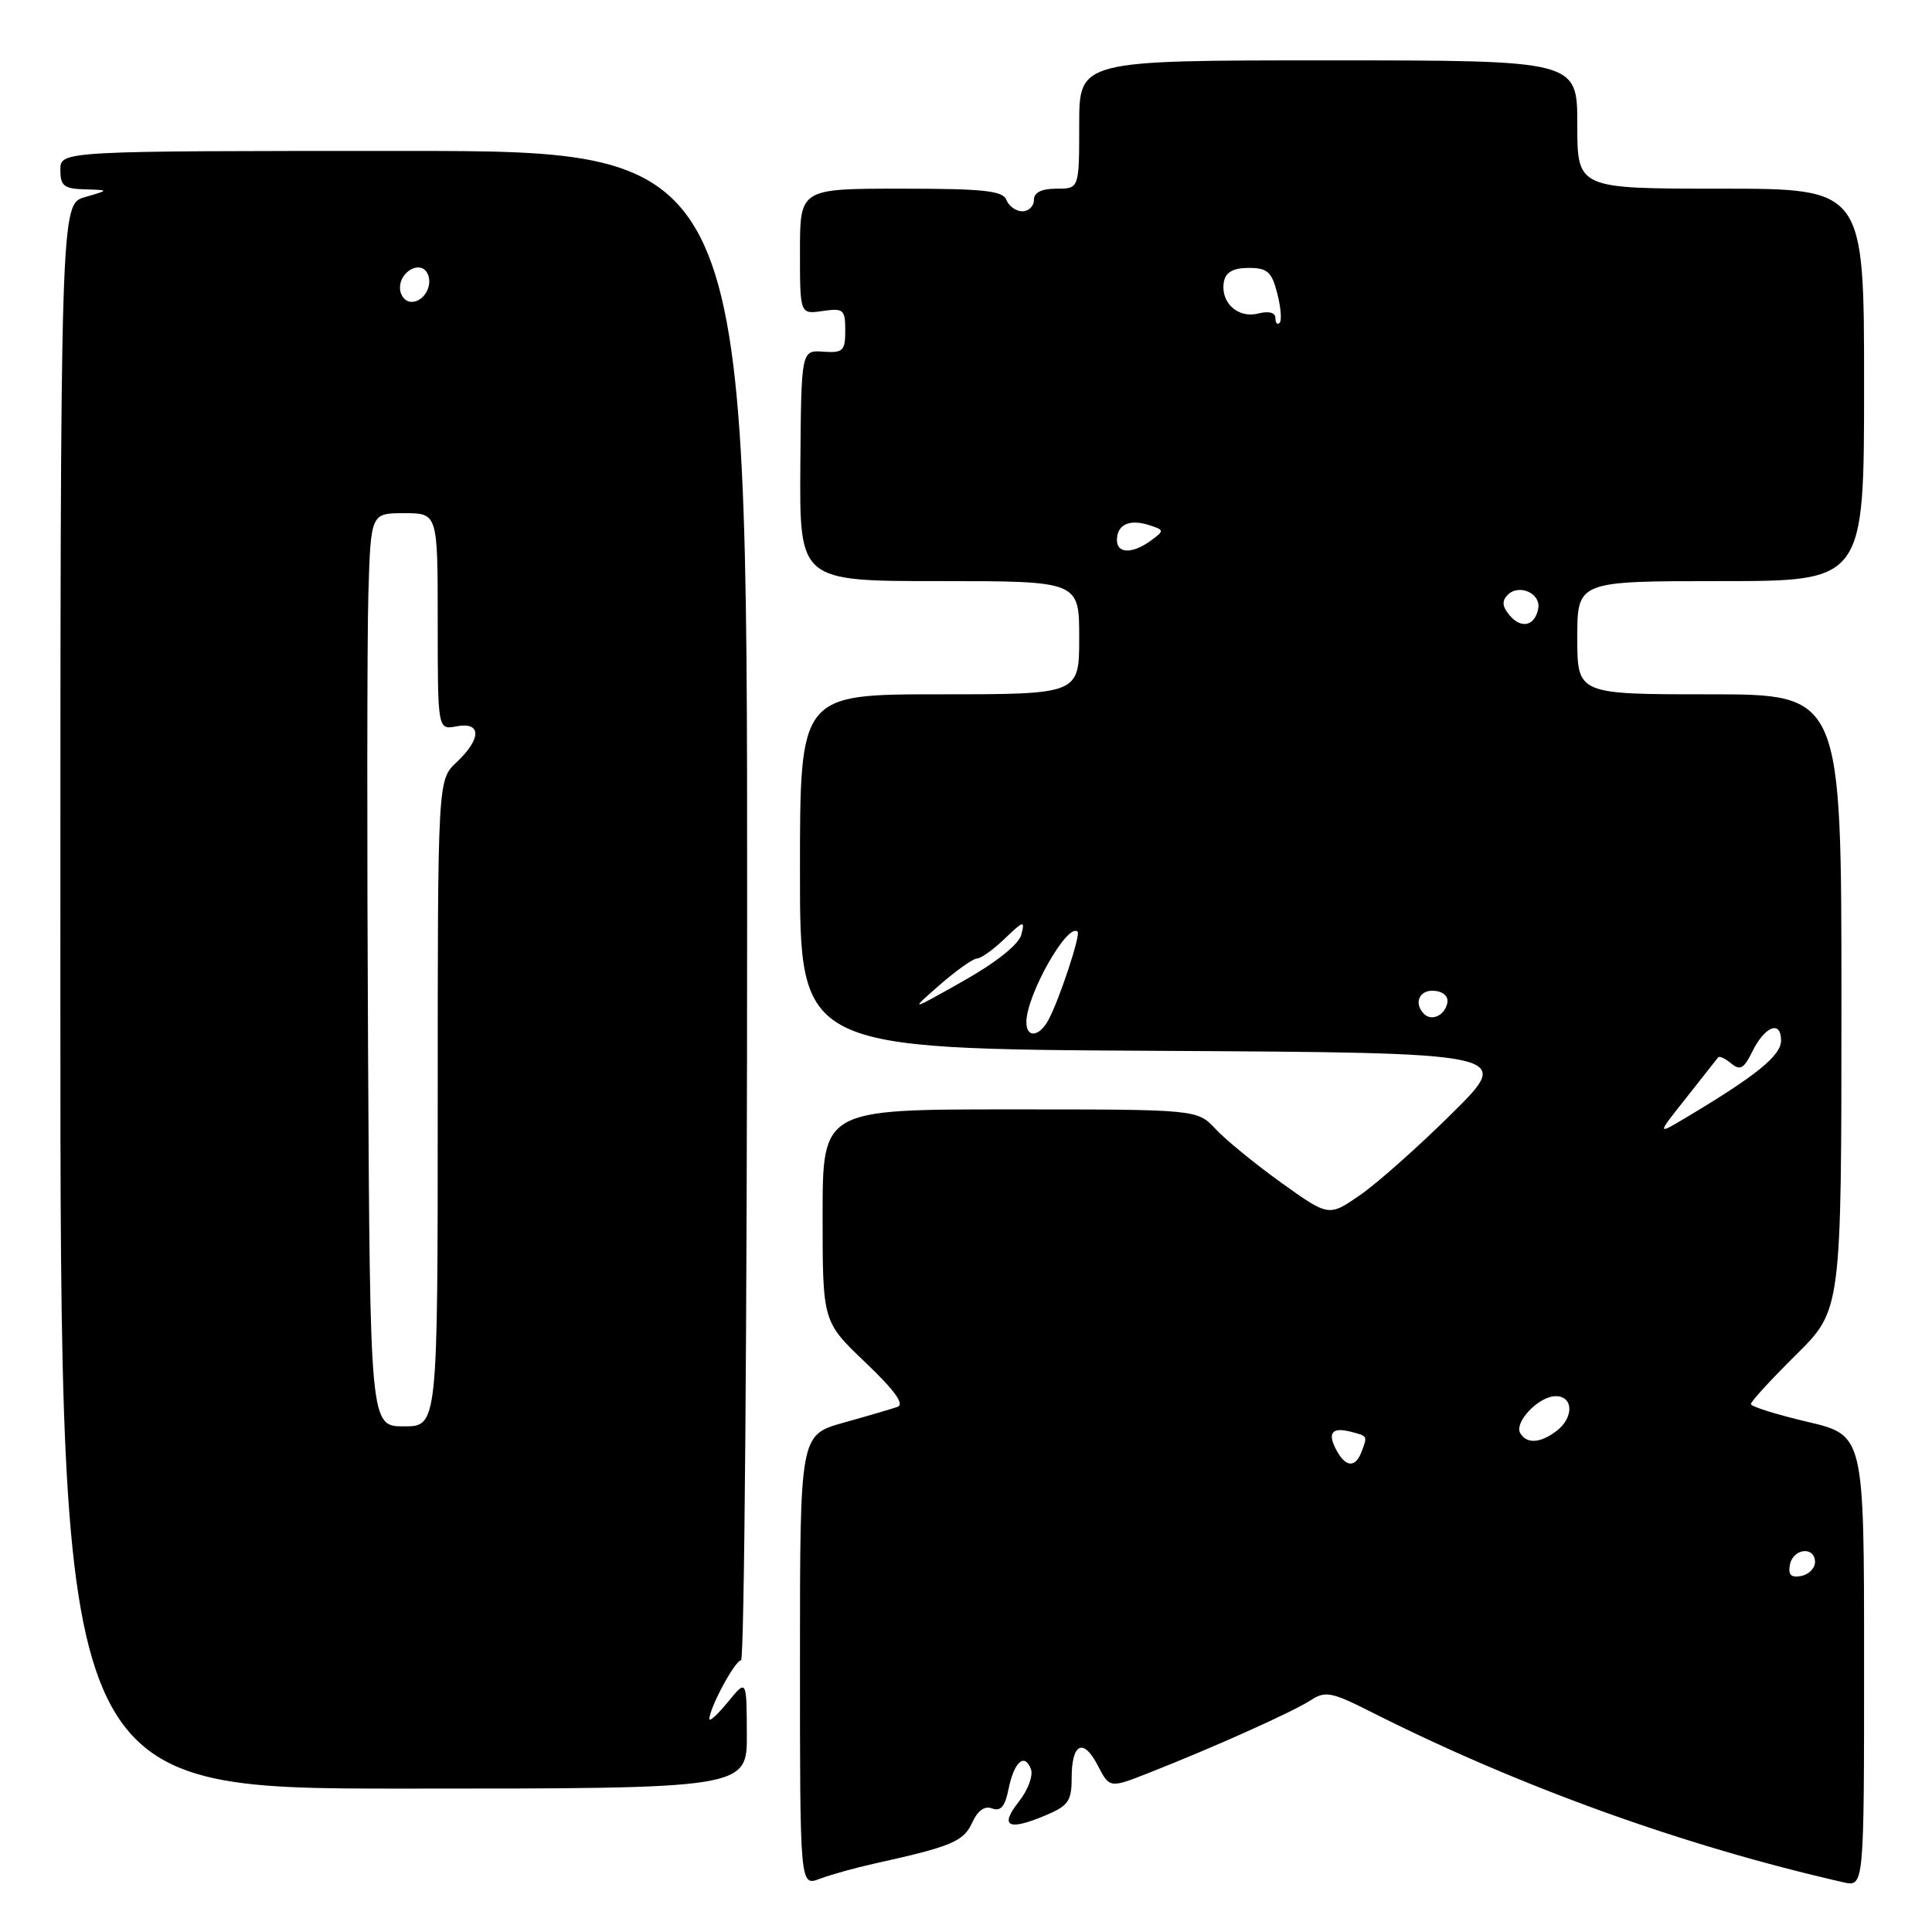 <?xml version="1.0" encoding="UTF-8" standalone="no"?>
<!DOCTYPE svg PUBLIC "-//W3C//DTD SVG 1.1//EN" "http://www.w3.org/Graphics/SVG/1.1/DTD/svg11.dtd" >
<svg xmlns="http://www.w3.org/2000/svg" xmlns:xlink="http://www.w3.org/1999/xlink" version="1.1" viewBox="0 0 256 256">
 <g >
 <path fill="currentColor"
d=" M 115.88 246.93 C 126.07 244.68 127.67 244.01 128.81 241.53 C 129.55 239.90 130.47 239.24 131.47 239.63 C 132.59 240.06 133.18 239.36 133.63 237.09 C 134.36 233.46 135.76 232.20 136.60 234.41 C 136.93 235.25 136.22 237.18 135.02 238.70 C 132.42 242.00 133.55 242.63 138.41 240.60 C 141.56 239.29 142.00 238.67 142.00 235.61 C 142.00 230.97 143.55 230.23 145.47 233.95 C 147.03 236.96 147.03 236.96 152.27 234.90 C 160.82 231.54 171.35 226.81 173.66 225.30 C 175.61 224.03 176.42 224.18 181.68 226.84 C 201.27 236.73 223.06 244.59 244.25 249.41 C 247.00 250.04 247.00 250.04 247.00 220.10 C 247.00 190.17 247.00 190.17 239.50 188.40 C 235.37 187.43 232.00 186.37 232.00 186.04 C 232.00 185.71 234.70 182.77 238.00 179.50 C 244.00 173.56 244.00 173.56 244.00 132.78 C 244.00 92.00 244.00 92.00 226.50 92.00 C 209.00 92.00 209.00 92.00 209.00 84.50 C 209.00 77.00 209.00 77.00 228.00 77.00 C 247.00 77.00 247.00 77.00 247.00 51.00 C 247.00 25.00 247.00 25.00 228.00 25.00 C 209.00 25.00 209.00 25.00 209.00 16.50 C 209.00 8.00 209.00 8.00 176.00 8.00 C 143.00 8.00 143.00 8.00 143.00 16.50 C 143.00 25.00 143.00 25.00 140.00 25.00 C 138.00 25.00 137.00 25.50 137.00 26.50 C 137.00 27.32 136.31 28.00 135.47 28.00 C 134.63 28.00 133.68 27.32 133.36 26.50 C 132.89 25.27 130.38 25.00 119.39 25.00 C 106.00 25.00 106.00 25.00 106.00 33.33 C 106.00 41.65 106.00 41.65 109.00 41.21 C 111.77 40.81 112.00 41.01 112.00 43.79 C 112.00 46.50 111.71 46.78 109.08 46.60 C 106.17 46.40 106.17 46.40 106.05 61.70 C 105.94 77.00 105.94 77.00 124.47 77.00 C 143.00 77.00 143.00 77.00 143.00 84.50 C 143.00 92.00 143.00 92.00 124.50 92.00 C 106.00 92.00 106.00 92.00 106.00 115.49 C 106.00 138.98 106.00 138.98 153.25 139.24 C 200.50 139.50 200.50 139.50 192.43 147.50 C 187.99 151.90 182.49 156.79 180.21 158.36 C 176.07 161.22 176.07 161.22 169.78 156.72 C 166.33 154.24 162.41 151.04 161.08 149.61 C 158.65 147.00 158.65 147.00 133.83 147.00 C 109.00 147.00 109.00 147.00 109.00 161.06 C 109.00 175.13 109.00 175.13 114.67 180.53 C 118.55 184.23 119.89 186.09 118.92 186.42 C 118.14 186.69 114.91 187.64 111.75 188.52 C 106.00 190.14 106.00 190.14 106.00 220.05 C 106.00 249.95 106.00 249.95 108.63 248.95 C 110.08 248.40 113.34 247.49 115.88 246.93 Z  M 98.96 229.75 C 98.93 222.50 98.93 222.50 96.47 225.50 C 95.12 227.15 94.01 228.18 94.00 227.78 C 93.99 226.33 97.40 220.00 98.19 220.00 C 98.63 220.00 99.00 175.00 99.00 120.00 C 99.00 20.00 99.00 20.00 53.50 20.00 C 8.00 20.00 8.00 20.00 8.00 22.50 C 8.00 24.64 8.47 25.01 11.25 25.09 C 14.50 25.18 14.50 25.18 11.25 26.12 C 8.00 27.06 8.00 27.06 8.00 132.03 C 8.00 237.00 8.00 237.00 53.50 237.00 C 99.00 237.00 99.00 237.00 98.96 229.75 Z  M 237.17 207.34 C 237.59 205.15 240.50 204.84 240.50 206.99 C 240.50 207.80 239.67 208.63 238.66 208.83 C 237.32 209.08 236.92 208.68 237.17 207.34 Z  M 177.07 192.13 C 175.85 189.84 176.50 189.06 179.06 189.73 C 181.24 190.30 181.22 190.26 180.39 192.42 C 179.58 194.53 178.29 194.42 177.07 192.13 Z  M 201.46 189.94 C 200.56 188.49 203.88 185.00 206.15 185.00 C 208.50 185.00 208.56 187.85 206.25 189.61 C 204.11 191.23 202.34 191.35 201.46 189.94 Z  M 223.44 145.46 C 225.60 142.73 227.50 140.32 227.66 140.11 C 227.82 139.89 228.60 140.25 229.39 140.91 C 230.57 141.89 231.08 141.60 232.17 139.38 C 233.83 135.98 236.00 135.12 236.00 137.87 C 236.00 139.86 232.76 142.50 223.50 148.03 C 219.50 150.42 219.50 150.42 223.44 145.46 Z  M 136.00 135.45 C 136.00 131.84 141.49 122.16 142.79 123.46 C 143.21 123.87 140.38 132.42 138.94 135.12 C 137.72 137.40 136.00 137.59 136.00 135.45 Z  M 188.69 134.35 C 187.28 132.94 188.07 131.13 190.03 131.28 C 191.22 131.37 191.95 132.03 191.78 132.88 C 191.46 134.54 189.71 135.37 188.69 134.35 Z  M 124.50 130.52 C 126.70 128.60 128.93 127.02 129.45 127.01 C 129.97 127.01 131.63 125.82 133.14 124.37 C 135.65 121.96 135.83 121.92 135.33 123.85 C 134.99 125.14 132.03 127.51 127.64 129.99 C 120.50 134.02 120.50 134.02 124.50 130.52 Z  M 199.99 81.49 C 199.05 80.35 198.99 79.61 199.78 78.82 C 201.29 77.31 204.22 78.64 203.82 80.66 C 203.37 82.98 201.55 83.37 199.99 81.49 Z  M 148.00 71.56 C 148.00 69.53 149.64 68.75 152.20 69.56 C 154.30 70.23 154.31 70.30 152.50 71.63 C 150.06 73.41 148.00 73.38 148.00 71.56 Z  M 169.00 42.15 C 169.00 41.41 168.13 41.18 166.68 41.55 C 163.98 42.22 161.66 40.03 162.18 37.30 C 162.42 36.06 163.43 35.50 165.45 35.50 C 167.93 35.50 168.51 36.01 169.24 38.86 C 169.72 40.71 169.86 42.47 169.56 42.78 C 169.25 43.08 169.00 42.80 169.00 42.15 Z  M 48.77 139.25 C 48.62 111.89 48.64 84.66 48.81 78.75 C 49.13 68.00 49.13 68.00 53.56 68.00 C 58.00 68.00 58.00 68.00 58.00 82.36 C 58.00 96.72 58.00 96.72 60.50 96.24 C 63.81 95.61 63.81 97.89 60.50 101.00 C 58.00 103.35 58.00 103.35 58.00 146.17 C 58.00 189.00 58.00 189.00 53.52 189.00 C 49.04 189.00 49.04 189.00 48.77 139.25 Z  M 53.00 38.11 C 53.00 36.00 55.59 34.53 56.56 36.09 C 57.50 37.61 56.26 40.00 54.53 40.00 C 53.69 40.00 53.00 39.15 53.00 38.11 Z "/>
</g>
</svg>